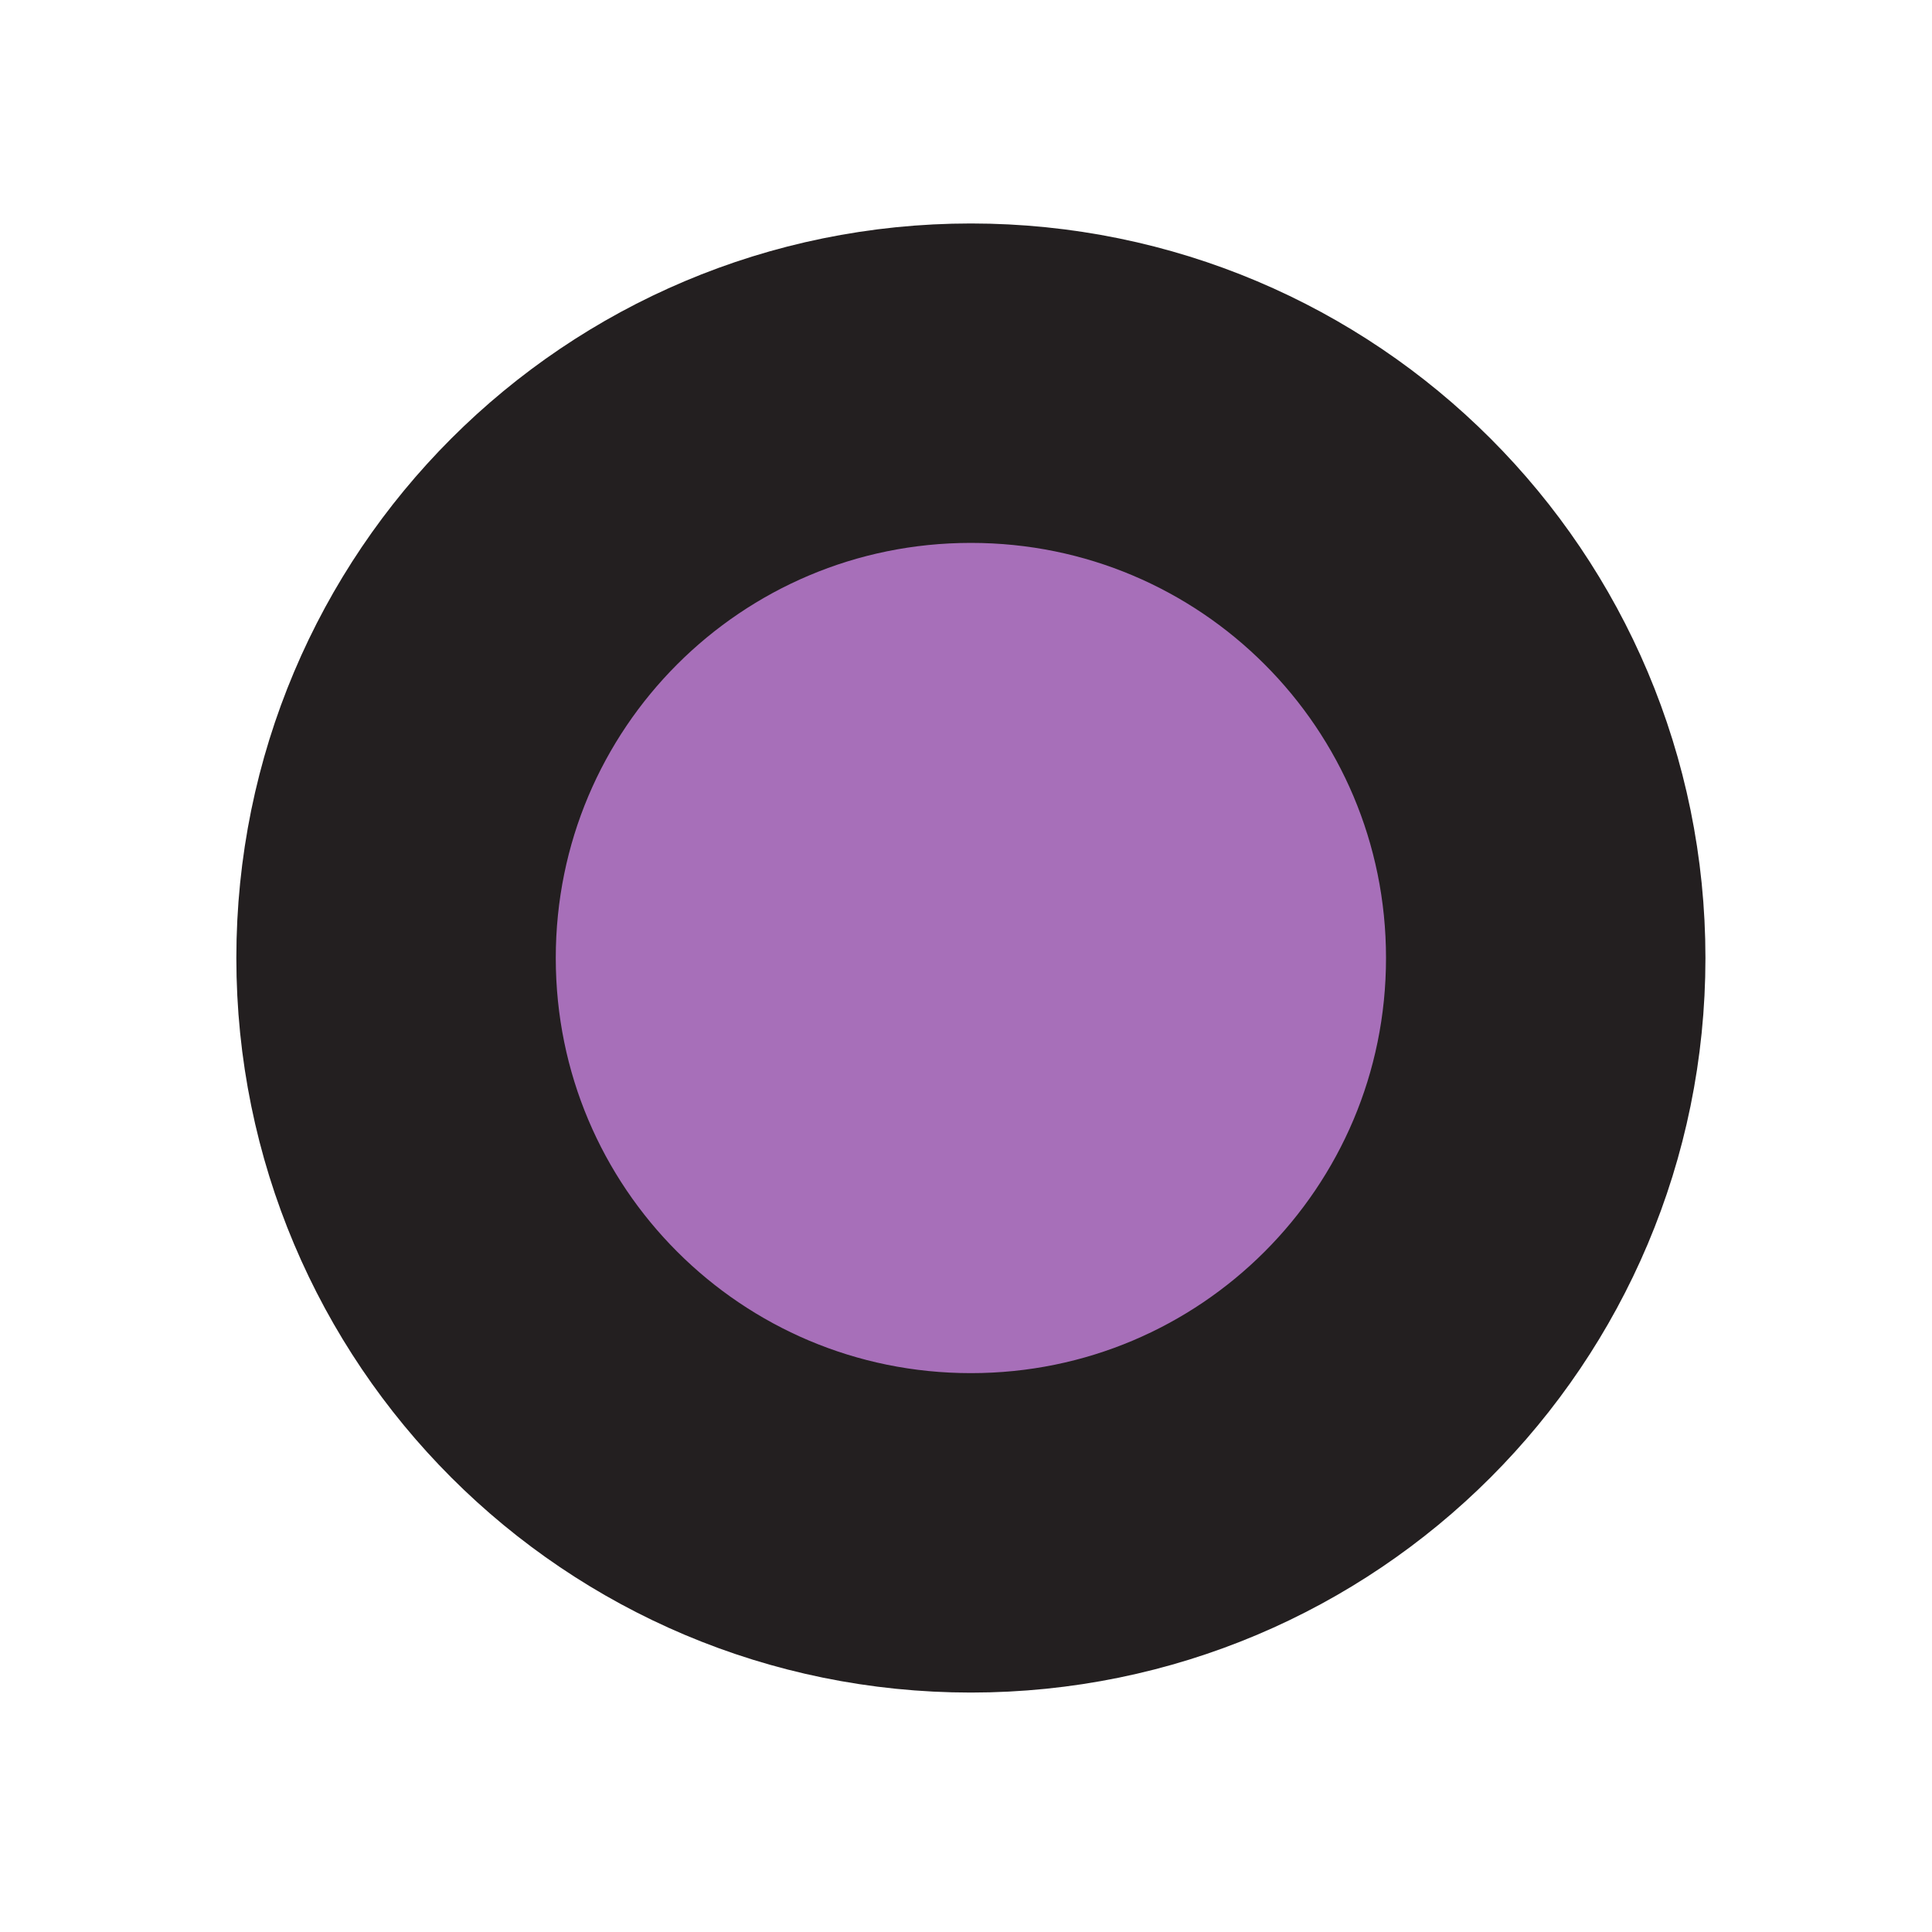 <?xml version="1.0" encoding="UTF-8" standalone="no"?>
<svg
   version="1.2"
   viewBox="0 0 150 150"
   width="150"
   height="150"
   id="svg8"
   sodipodi:docname="phase icon power - high contrast.svg"
   inkscape:version="1.1.1 (3bf5ae0d25, 2021-09-20)"
   xmlns:inkscape="http://www.inkscape.org/namespaces/inkscape"
   xmlns:sodipodi="http://sodipodi.sourceforge.net/DTD/sodipodi-0.dtd"
   xmlns="http://www.w3.org/2000/svg"
   xmlns:svg="http://www.w3.org/2000/svg">
  <defs
     id="defs12" />
  <sodipodi:namedview
     id="namedview10"
     pagecolor="#ffffff"
     bordercolor="#666666"
     borderopacity="1.0"
     inkscape:pageshadow="2"
     inkscape:pageopacity="0.0"
     inkscape:pagecheckerboard="0"
     showgrid="false"
     inkscape:zoom="5.7466667"
     inkscape:cx="74.912993"
     inkscape:cy="75.087007"
     inkscape:window-width="1920"
     inkscape:window-height="1051"
     inkscape:window-x="-9"
     inkscape:window-y="-9"
     inkscape:window-maximized="1"
     inkscape:current-layer="svg8" />
  <title
     id="title2">phase shapes</title>
  <style
     id="style4">tspan { white-space:pre }.s0 { fill: #79509e;stroke: #231f20;paint-order:stroke fill markers;stroke-width: 24.8 } </style>
  <path
     class="s0"
     d="m75.38 119.01c-24.68 0-44.63-19.95-44.63-44.63c0-24.68 19.95-44.63 44.63-44.63c24.68 0 44.63 19.95 44.63 44.63c0 24.68-19.95 44.63-44.63 44.63z"
     id="path6"
     style="fill:#a76fb9;fill-opacity:1" />
</svg>

